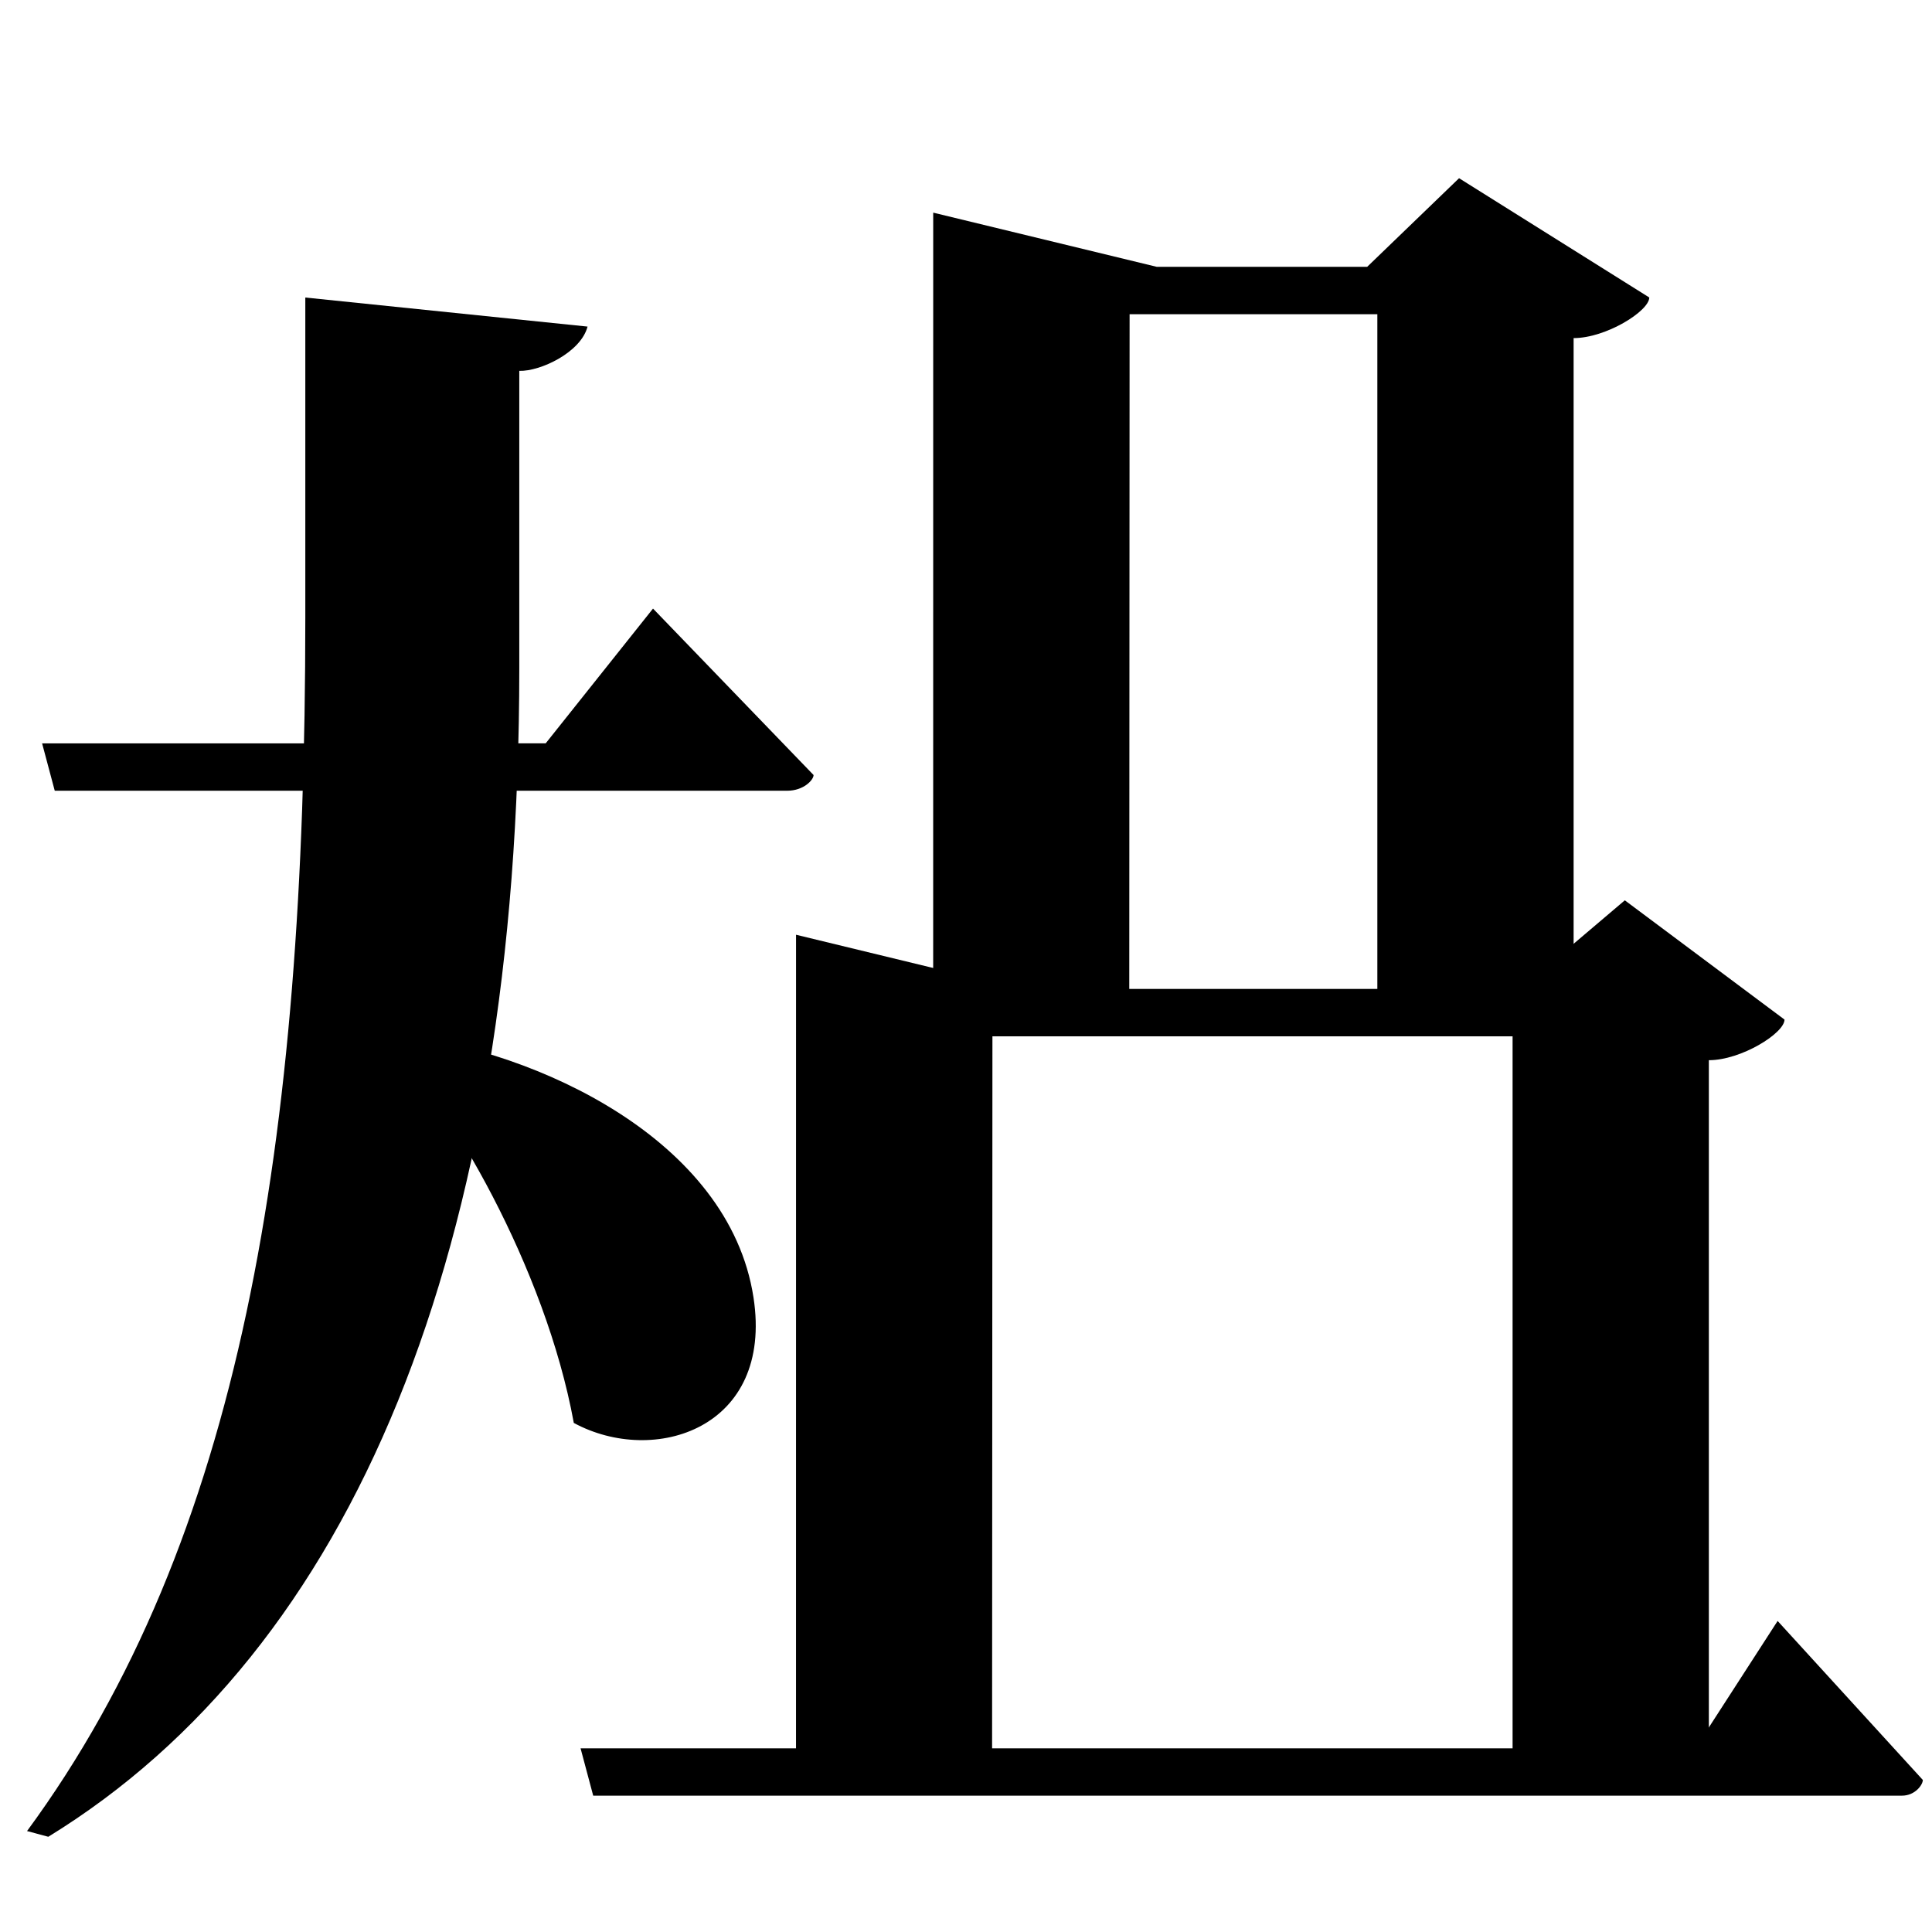 <?xml version="1.0" encoding="UTF-8" standalone="no"?>
<svg viewBox="0 0 2000 2000" version="1.1" xmlns="http://www.w3.org/2000/svg" xmlns:sodipodi="http://sodipodi.sourceforge.net/DTD/sodipodi-0.dtd">
	
      <path sodipodi:nodetypes="ccccccccccccc" id="path2265" d="m 1510.423,184.48 -95.1,91.71 H 1197.36 l -231.3,-56.07 -0.037,826.36 202.977,4 0.36,-725.2 h 256.463 v 718.98 L 1629,1046.48 V 350 c 33.56,0 78.32,-28.04 78.32,-42.05 z"></path>
      <path id="path2267" d="m 601,1809.85 13.08,49.01 h 1354.9 c 13.32,0 21.52,-11.08 21.52,-16.26 L 1840.186,1678 1755,1809.9 Z" sodipodi:nodetypes="ccscccc"></path>
      <path d="m 1682,932 -108,91.71 h -518.64 l -231.3,-56.07 -0.037,860.36 202.977,4 0.36,-759.2 h 538.463 v 752.98 L 1769,1828 v -730.48 c 33.56,0 78.32,-28.04 78.32,-42.05 z" id="path2269" sodipodi:nodetypes="ccccccccccccc"></path>
      <path sodipodi:nodetypes="ccscc" d="M 402.754,1081.491 C 463.176,1139.45 564.635,1311.881 594,1473 c 83,45 207,6 186,-130 -25.344,-164.134 -225.613,-254.976 -364.546,-271.209 z" id="path2288"></path>
      <path d="m 43.59,769.55 13.08,49.01 h 758.3 c 16.86,0 27.23,-11.08 27.23,-16.26 L 676,630 564.9,769.5 Z" id="path2290" sodipodi:nodetypes="ccscccc"></path>
      <path sodipodi:nodetypes="cccsccsc" d="m 537.567,383.918 c 21.51,0.676 63.66,-18.94 70.66,-45.84 L 316.057,308 v 332 c 0,544 -66.461,954 -288.057,1255.5 l 22,5.918 C 365,1707.998 537.567,1295.524 537.567,692 Z" id="path2294"></path>
    
</svg>
